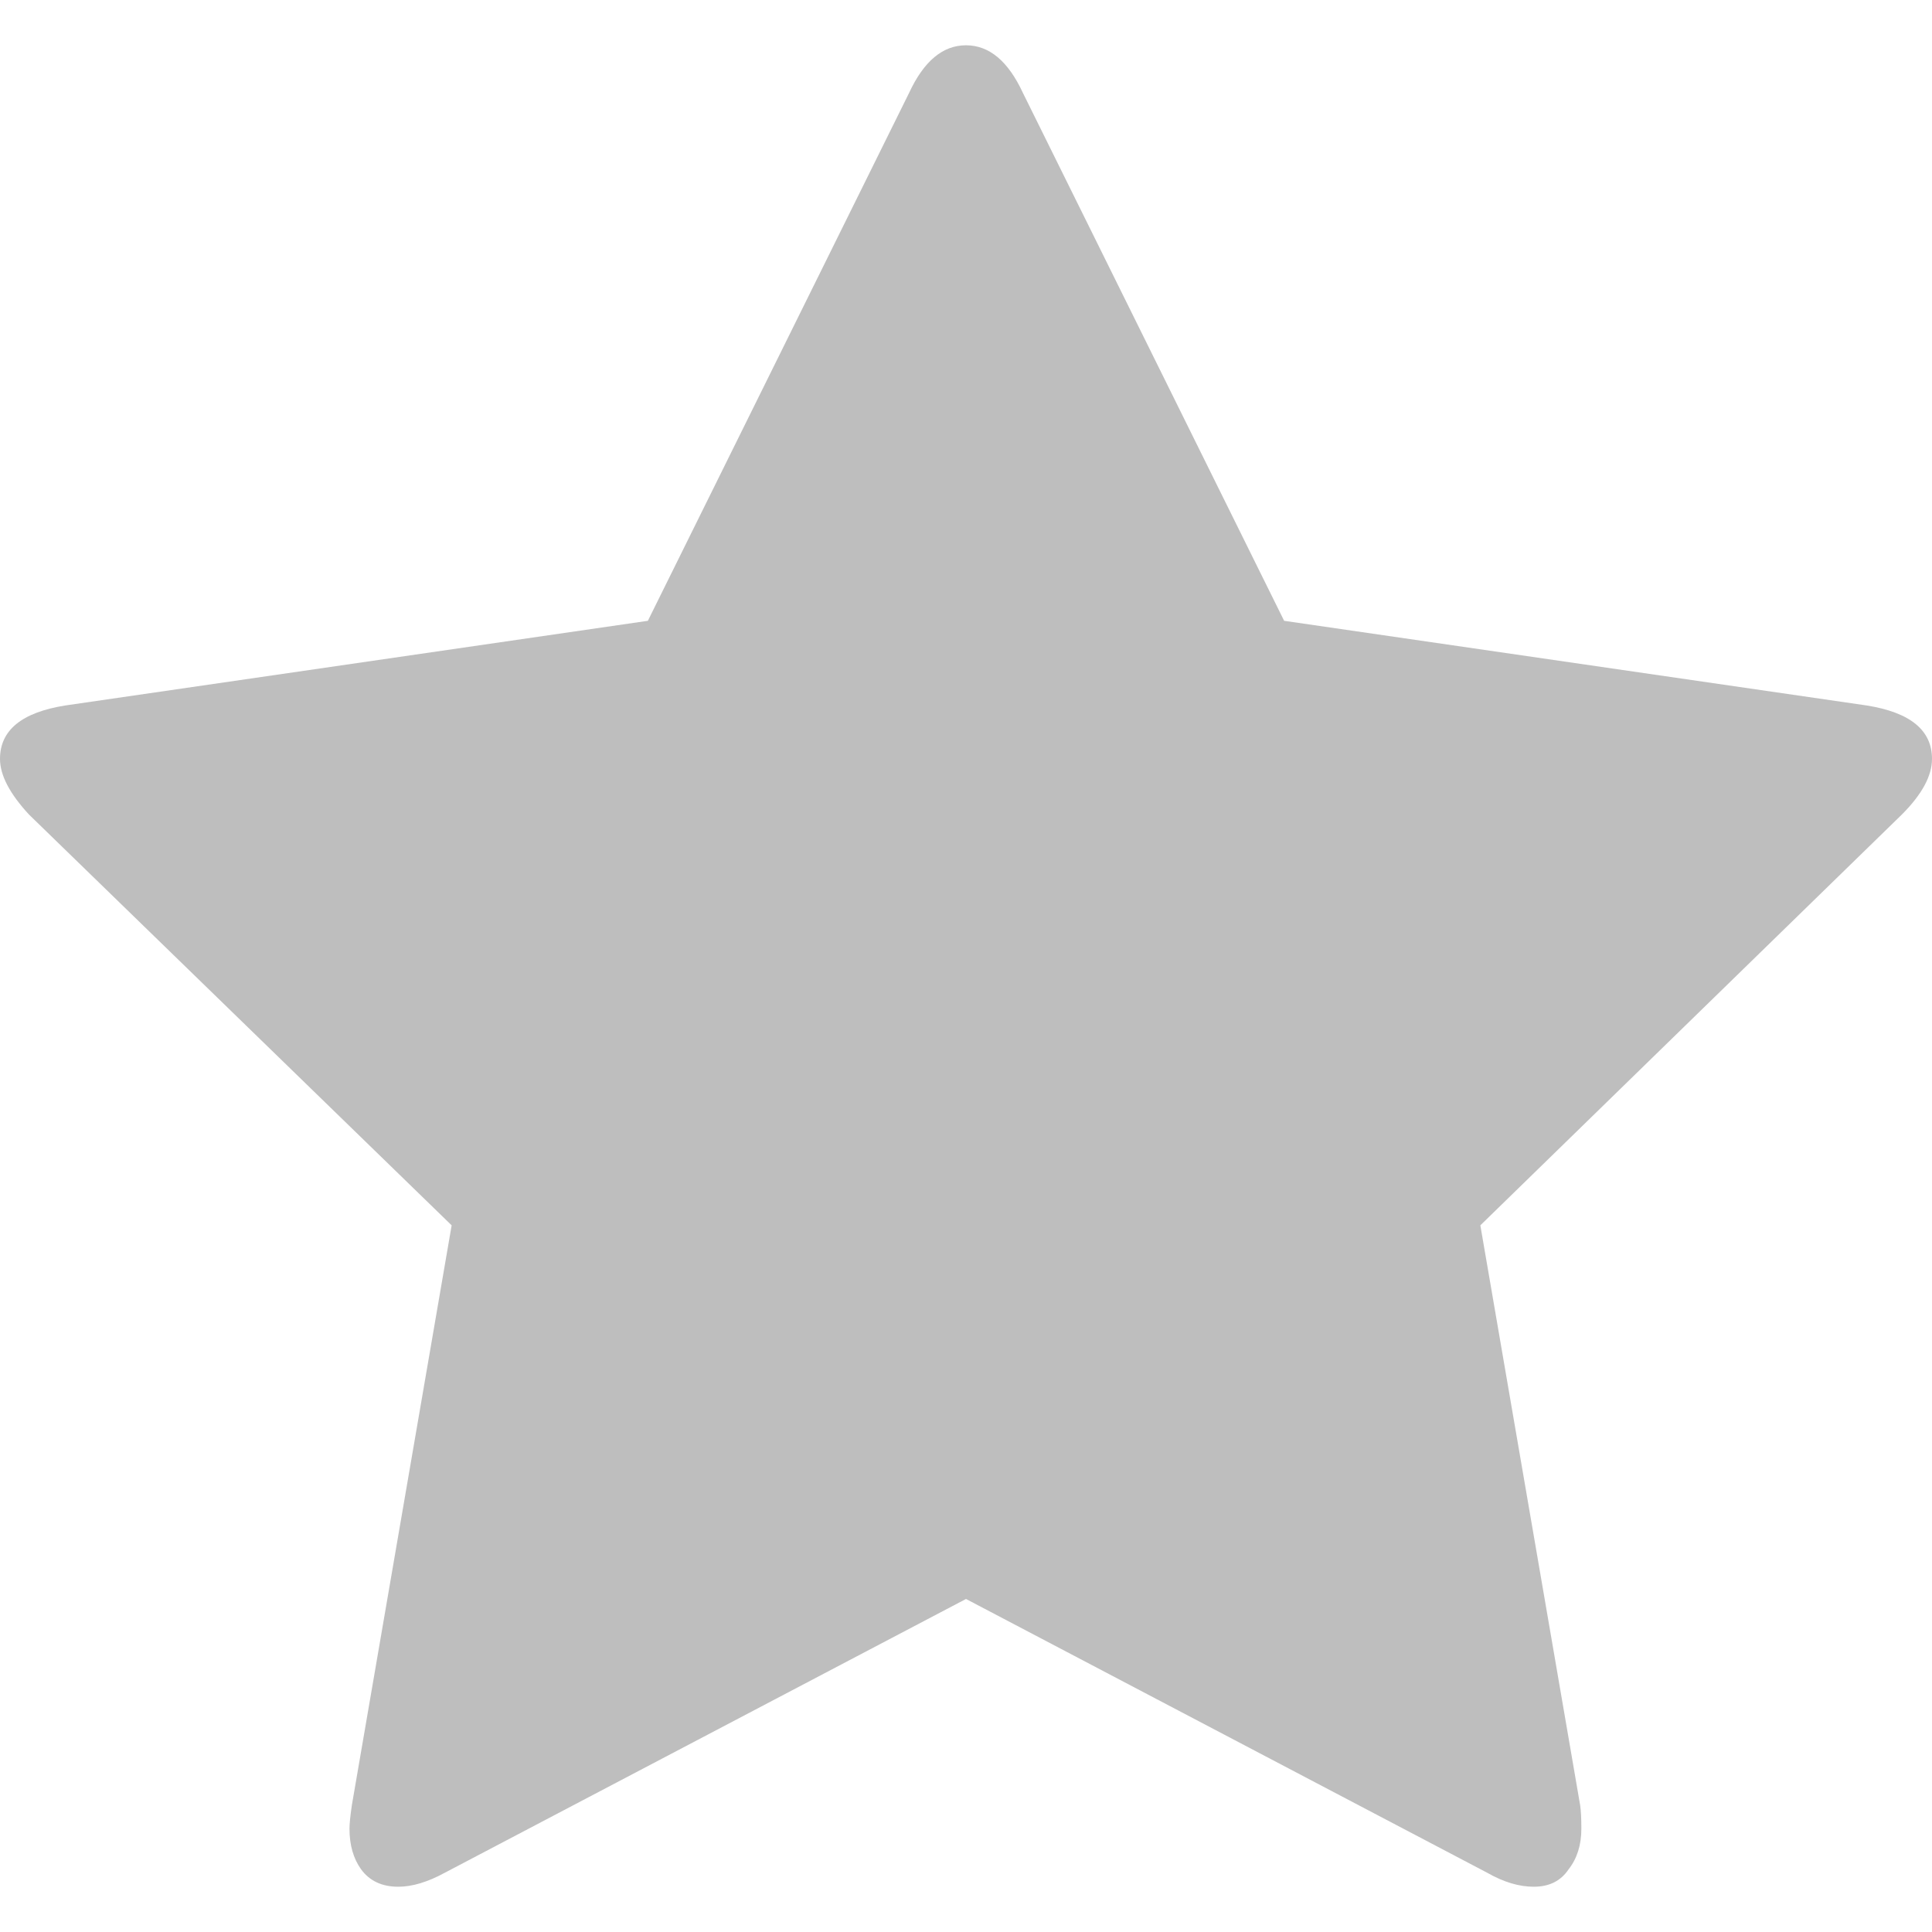 <?xml version="1.0" encoding="UTF-8" standalone="no"?>
<!-- Created with Inkscape (http://www.inkscape.org/) -->

<svg
   xmlns:dc="http://purl.org/dc/elements/1.1/"
   xmlns:cc="http://creativecommons.org/ns#"
   xmlns:rdf="http://www.w3.org/1999/02/22-rdf-syntax-ns#"
   xmlns:svg="http://www.w3.org/2000/svg"
   xmlns="http://www.w3.org/2000/svg"
   xmlns:sodipodi="http://sodipodi.sourceforge.net/DTD/sodipodi-0.dtd"
   xmlns:inkscape="http://www.inkscape.org/namespaces/inkscape"
   width="128"
   height="128"
   id="svg4351"
   version="1.1"
   inkscape:version="0.48.5 r10040"
   sodipodi:docname="corebird-favorite-symbolic.svg">
  <defs
     id="defs4353" />
  <sodipodi:namedview
     id="base"
     pagecolor="#ffffff"
     bordercolor="#666666"
     borderopacity="1.0"
     inkscape:pageopacity="0.0"
     inkscape:pageshadow="2"
     inkscape:zoom="1.942294"
     inkscape:cx="36.441098"
     inkscape:cy="33.998045"
     inkscape:document-units="px"
     inkscape:current-layer="layer1"
     showgrid="false"
     inkscape:window-width="909"
     inkscape:window-height="514"
     inkscape:window-x="917"
     inkscape:window-y="397"
     inkscape:window-maximized="0" />
  <g
     inkscape:label="Layer 1"
     inkscape:groupmode="layer"
     id="layer1"
     transform="translate(0,-924.362)">
    <path
       d="m 128,974.64 c -1.4e-4,1.128 -0.667,2.357 -2,3.69 l -27.923,27.214 6.615,38.437 c 0.051,0.359 0.077,0.872 0.077,1.538 -1e-4,1.076 -0.282,1.973 -0.846,2.691 -0.513,0.769 -1.282,1.153 -2.308,1.153 -0.974,0 -2,-0.307 -3.077,-0.923 l -34.538,-18.142 -34.538,18.142 c -1.128,0.615 -2.154,0.923 -3.077,0.923 -1.077,0 -1.897,-0.384 -2.462,-1.153 -0.513,-0.718 -0.769,-1.615 -0.769,-2.691 -3.6e-5,-0.307 0.051,-0.82 0.154,-1.538 l 6.615,-38.437 L 1.923,978.33 C 0.641,976.946 0,975.716 0,974.64 c 0,-1.896 1.436,-3.075 4.308,-3.536 l 38.615,-5.612 17.308,-34.978 c 0.974,-2.101 2.231,-3.152 3.769,-3.152 1.538,10e-5 2.795,1.051 3.769,3.152 l 17.308,34.978 38.615,5.612 c 2.872,0.461 4.308,1.64 4.308,3.536"
       style="font-size:40px;font-style:normal;font-variant:normal;font-weight:normal;font-stretch:normal;line-height:125%;letter-spacing:0px;word-spacing:0px;fill:#bebebe;fill-opacity:1;stroke:none;font-family:FontAwesome;-inkscape-font-specification:FontAwesome"
       id="path3002"
       inkscape:connector-curvature="0" />
  </g>
</svg>
